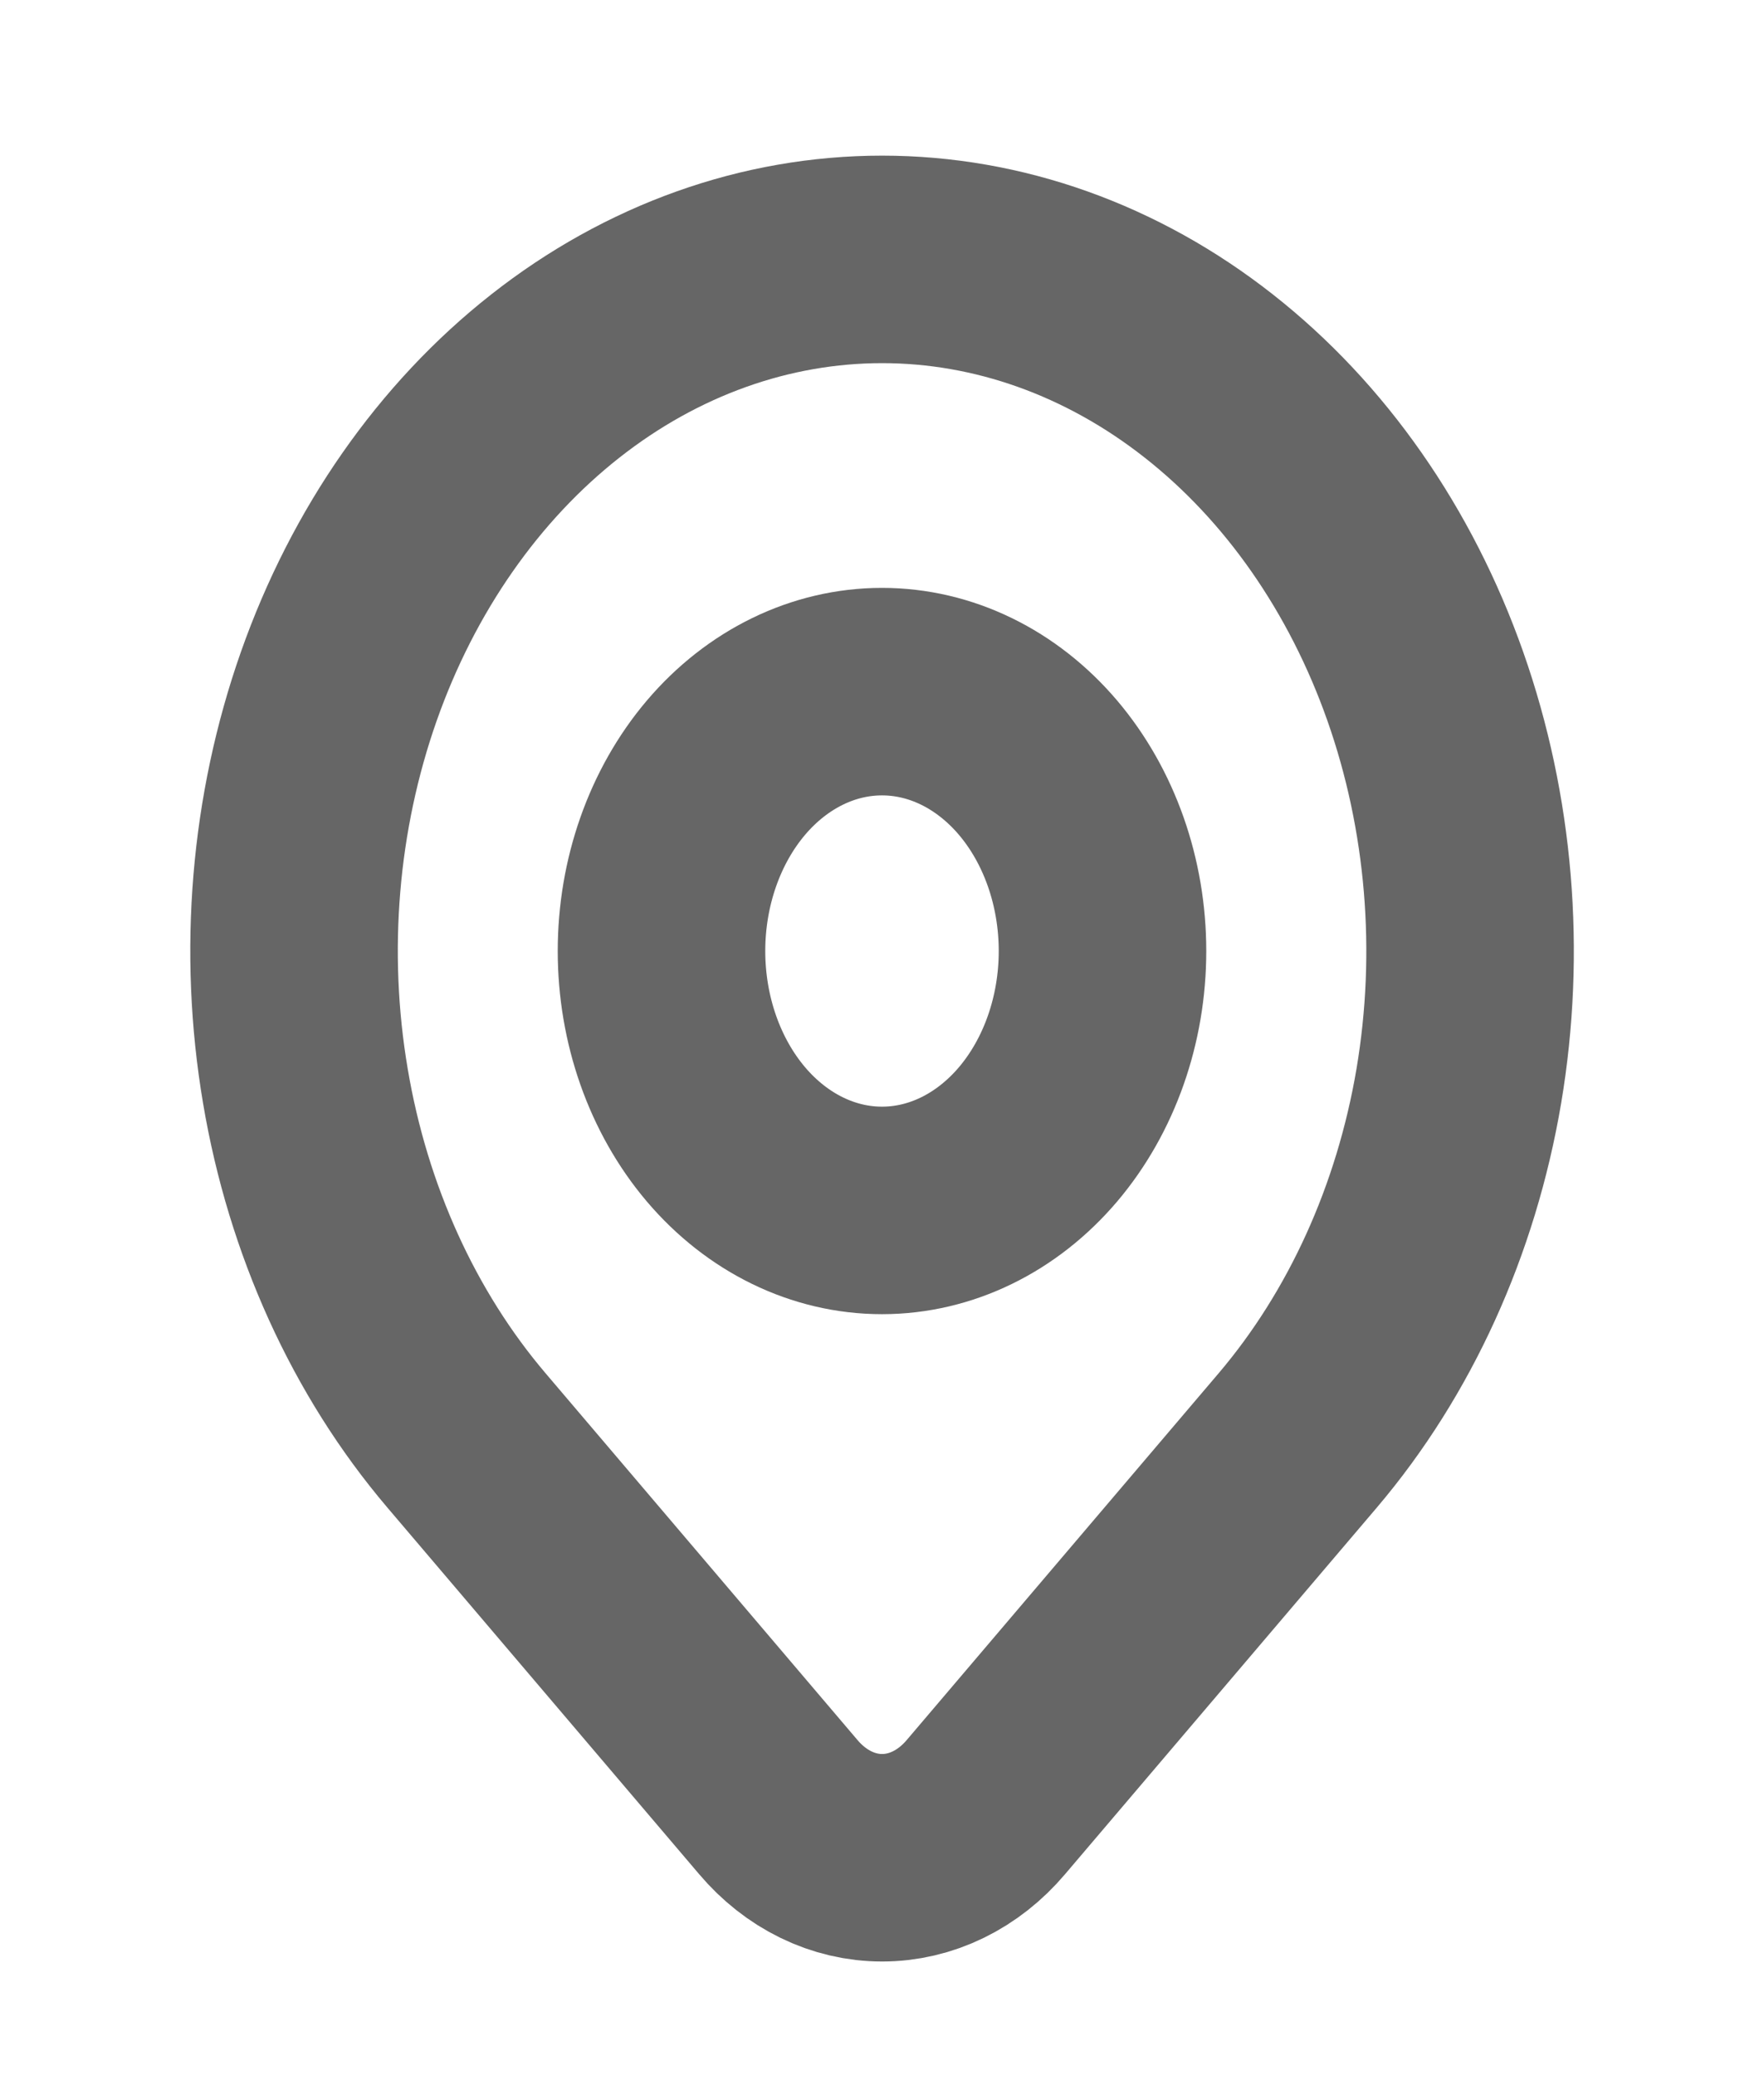 <svg width="17" height="20" viewBox="0 0 17 20" fill="none" xmlns="http://www.w3.org/2000/svg">
<path d="M12.508 13.881L9.502 17.416C9.371 17.571 9.215 17.694 9.043 17.778C8.871 17.862 8.687 17.905 8.501 17.905C8.315 17.905 8.131 17.862 7.959 17.778C7.787 17.694 7.631 17.571 7.5 17.416L4.494 13.881C3.701 12.948 3.161 11.76 2.943 10.467C2.724 9.174 2.836 7.834 3.265 6.615C3.694 5.397 4.421 4.356 5.352 3.624C6.284 2.891 7.38 2.5 8.501 2.5C9.621 2.5 10.717 2.891 11.649 3.624C12.581 4.356 13.307 5.397 13.736 6.615C14.165 7.834 14.277 9.174 14.059 10.467C13.84 11.76 13.3 12.948 12.508 13.881V13.881Z" stroke="#666666" stroke-width="2" stroke-linecap="round" stroke-linejoin="round"/>
<path d="M10.625 9.166C10.625 9.829 10.401 10.465 10.003 10.934C9.604 11.403 9.064 11.666 8.5 11.666C7.936 11.666 7.396 11.403 6.997 10.934C6.599 10.465 6.375 9.829 6.375 9.166C6.375 8.503 6.599 7.867 6.997 7.398C7.396 6.929 7.936 6.666 8.5 6.666C9.064 6.666 9.604 6.929 10.003 7.398C10.401 7.867 10.625 8.503 10.625 9.166V9.166Z" stroke="#666666" stroke-width="2" stroke-linecap="round" stroke-linejoin="round"/>
</svg>
